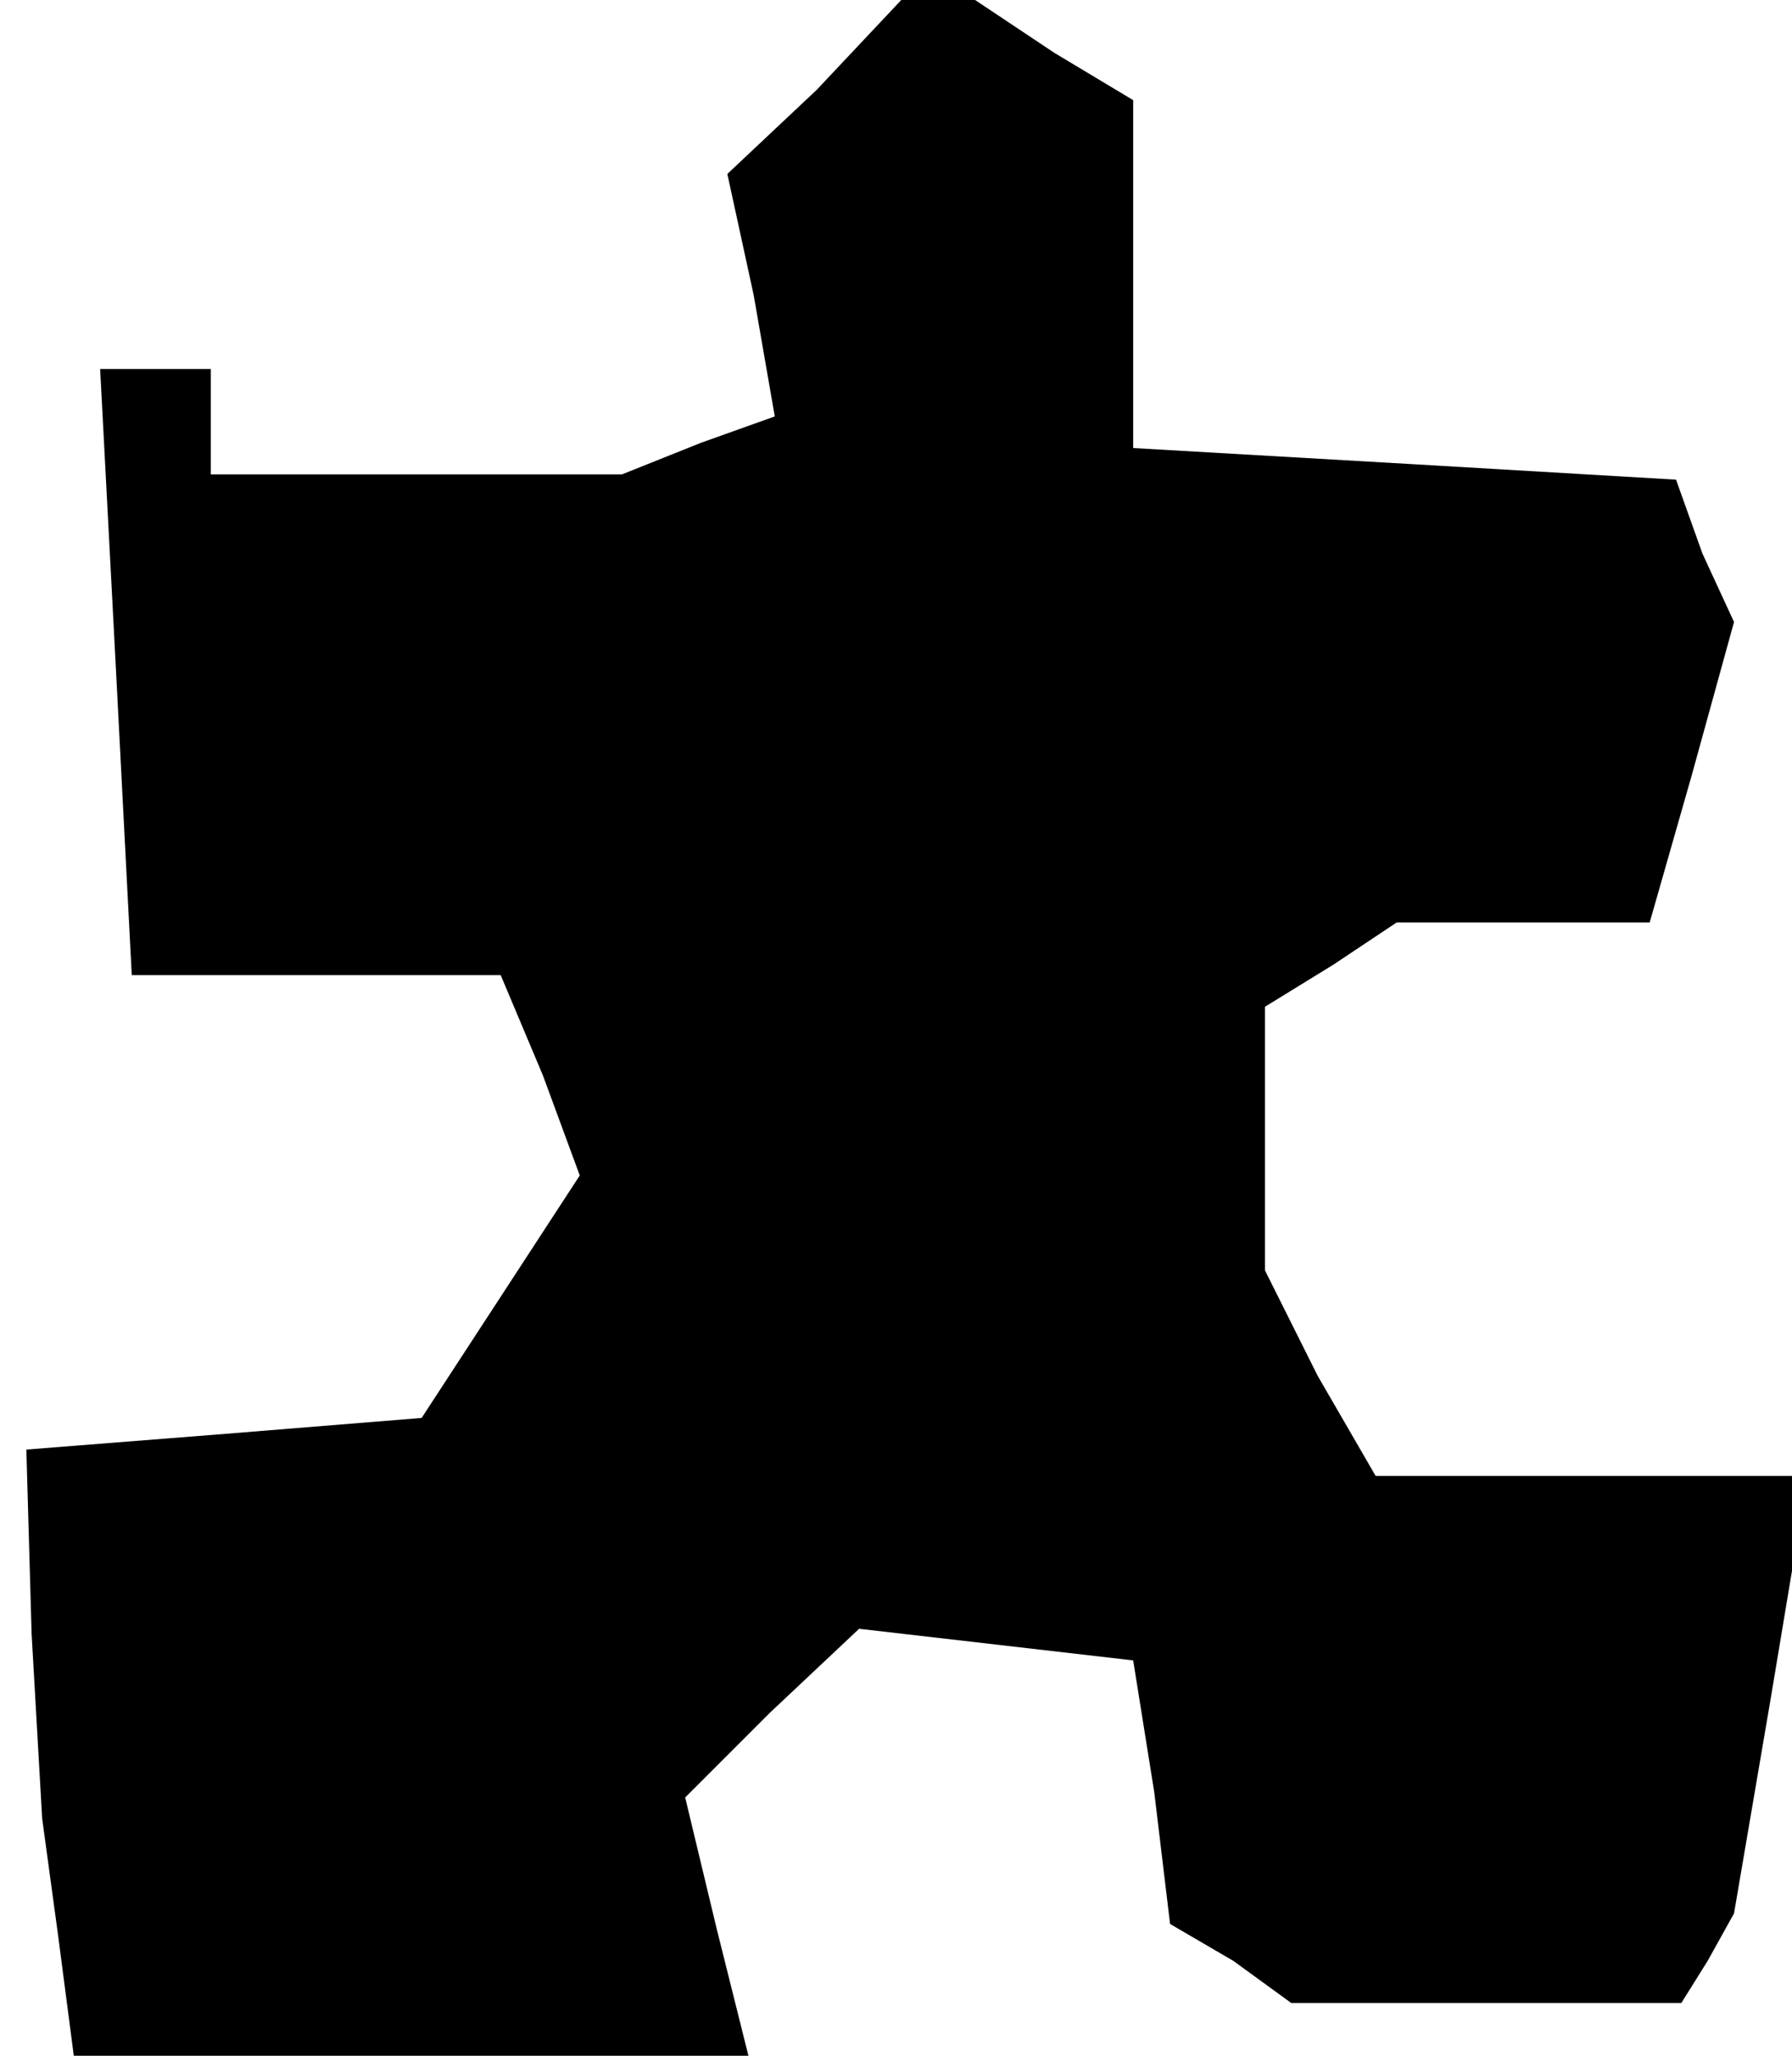 <?xml version="1.0" standalone="no"?>
<!DOCTYPE svg PUBLIC "-//W3C//DTD SVG 20010904//EN"
 "http://www.w3.org/TR/2001/REC-SVG-20010904/DTD/svg10.dtd">
<svg version="1.0" xmlns="http://www.w3.org/2000/svg"
 width="34pt" height="39pt" viewBox="0 0 34 39"
 preserveAspectRatio="xMidYMid meet">
<g transform="translate(0,39) scale(0.1,-0.1)"
fill="#000000" stroke="none">
<path d="M155 373 l-17 -16 5 -23 4 -23 -14 -5 -15 -6 -39 0 -39 0 0 10 0 10
-10 0 -11 0 3 -57 3 -58 35 0 35 0 8 -19 7 -19 -15 -23 -15 -23 -37 -3 -38 -3
1 -35 2 -35 3 -22 3 -23 64 0 64 0 -6 24 -6 25 16 16 17 16 26 -3 26 -3 4 -25
3 -25 12 -7 11 -8 37 0 37 0 5 8 5 9 7 41 7 42 -41 0 -41 0 -11 19 -10 20 0
25 0 25 13 8 12 8 24 0 24 0 8 28 8 29 -6 13 -5 14 -51 3 -52 3 0 33 0 33 -15
9 -15 10 -7 0 -7 0 -16 -17z"/>
</g>
</svg>
